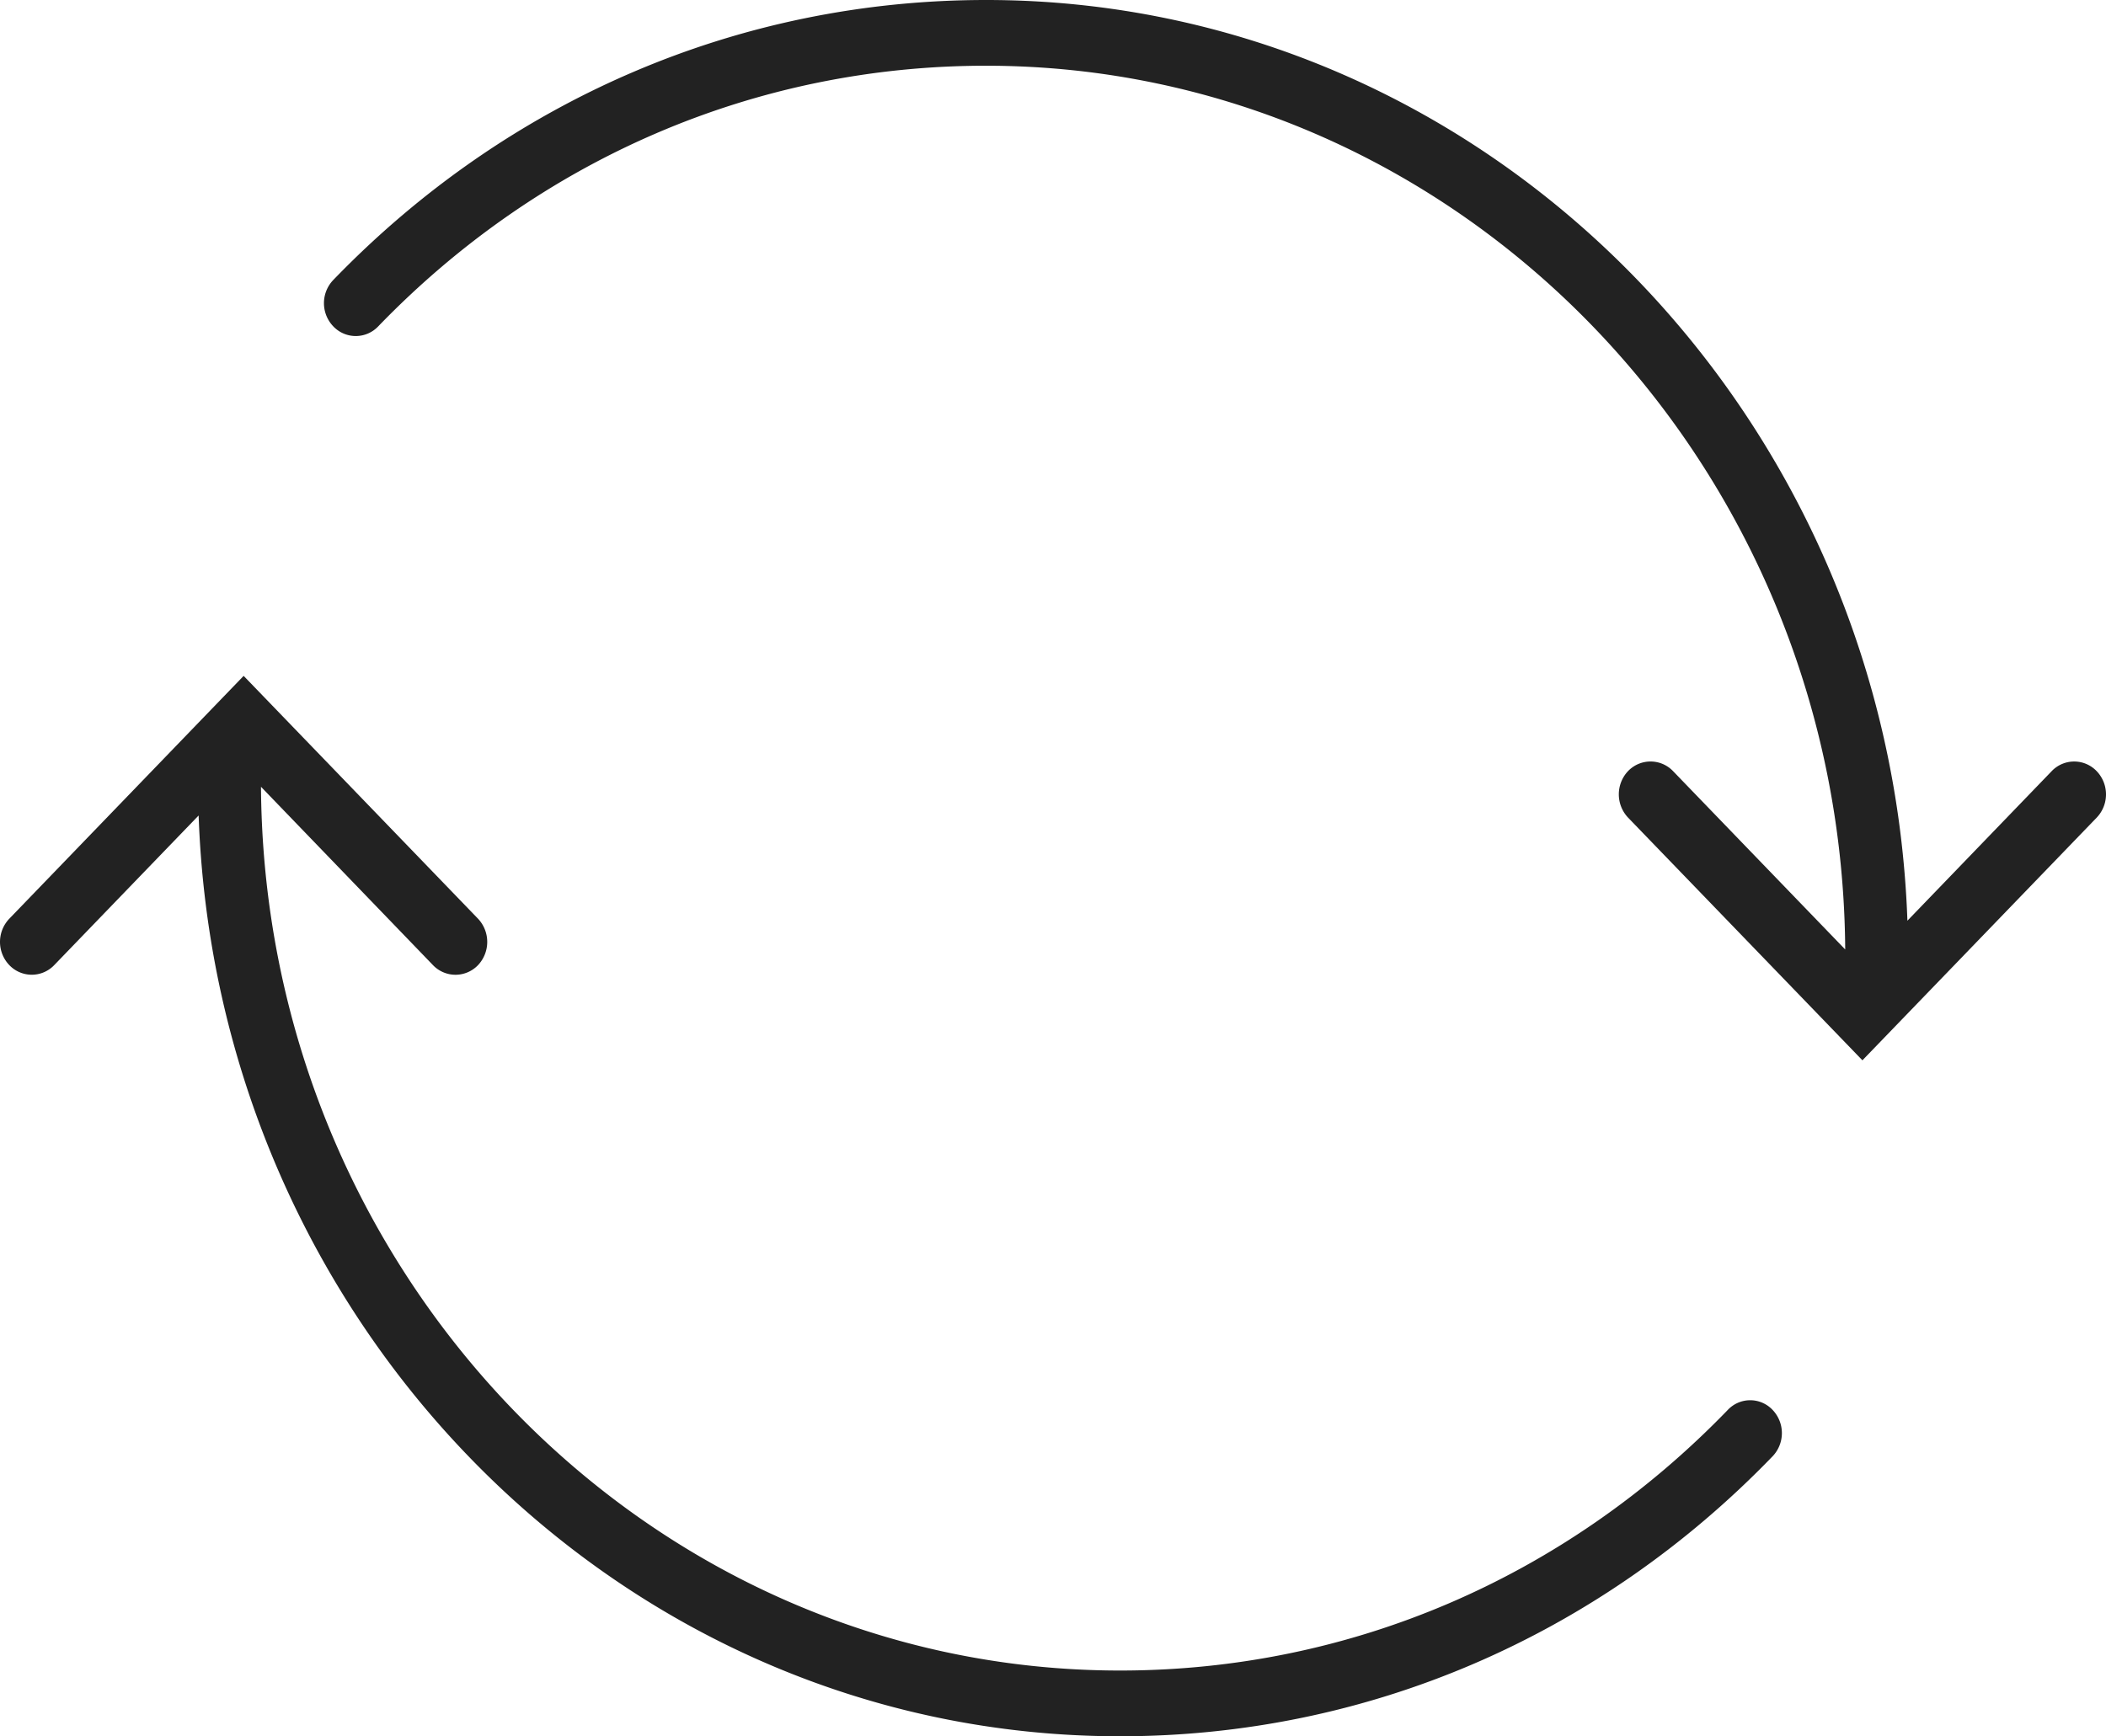 <svg xmlns="http://www.w3.org/2000/svg" width="498.174" height="410.758" viewBox="0 0 498.174 410.758">
  <g id="two-thin-arrows-forming-a-circle" transform="translate(0.5 0.5)">
    <g id="그룹_557" data-name="그룹 557" transform="translate(0 0)">
      <path id="패스_55" data-name="패스 55" d="M408.57,255.082c-38.514,39.853-89.665,61.808-144.1,61.808-112.273,0-203.632-94.569-203.739-210.816l41.549,43.089a6.869,6.869,0,0,0,9.936,0,7.512,7.512,0,0,0,0-10.291L57.135,81.8,2.065,138.871a7.442,7.442,0,0,0,0,10.291,6.843,6.843,0,0,0,9.9,0l34.982-36.25C50.6,234.025,146.6,331.442,264.4,331.442c58.194,0,112.891-23.471,154.052-66.085a7.454,7.454,0,0,0,0-10.273A6.778,6.778,0,0,0,408.57,255.082Z" transform="translate(0 78.316)" fill="#222" stroke="#222" stroke-width="1"/>
      <path id="패스_56" data-name="패스 56" d="M455.326,198.018a6.848,6.848,0,0,0-9.918,0l-34.95,36.232c-3.689-121.112-99.69-218.512-217.471-218.512-58.23,0-112.909,23.471-154.071,66.085a7.419,7.419,0,0,0,0,10.273,6.818,6.818,0,0,0,9.918,0c38.5-39.853,89.665-61.808,144.1-61.808,112.256,0,203.633,94.55,203.775,210.815l-41.585-43.088a6.869,6.869,0,0,0-9.936,0,7.513,7.513,0,0,0,0,10.291l55.088,57.056,55.07-57.056A7.458,7.458,0,0,0,455.326,198.018Z" transform="translate(39.78 -15.738)" fill="#222" stroke="#222" stroke-width="1"/>
    </g>
  </g>
</svg>
